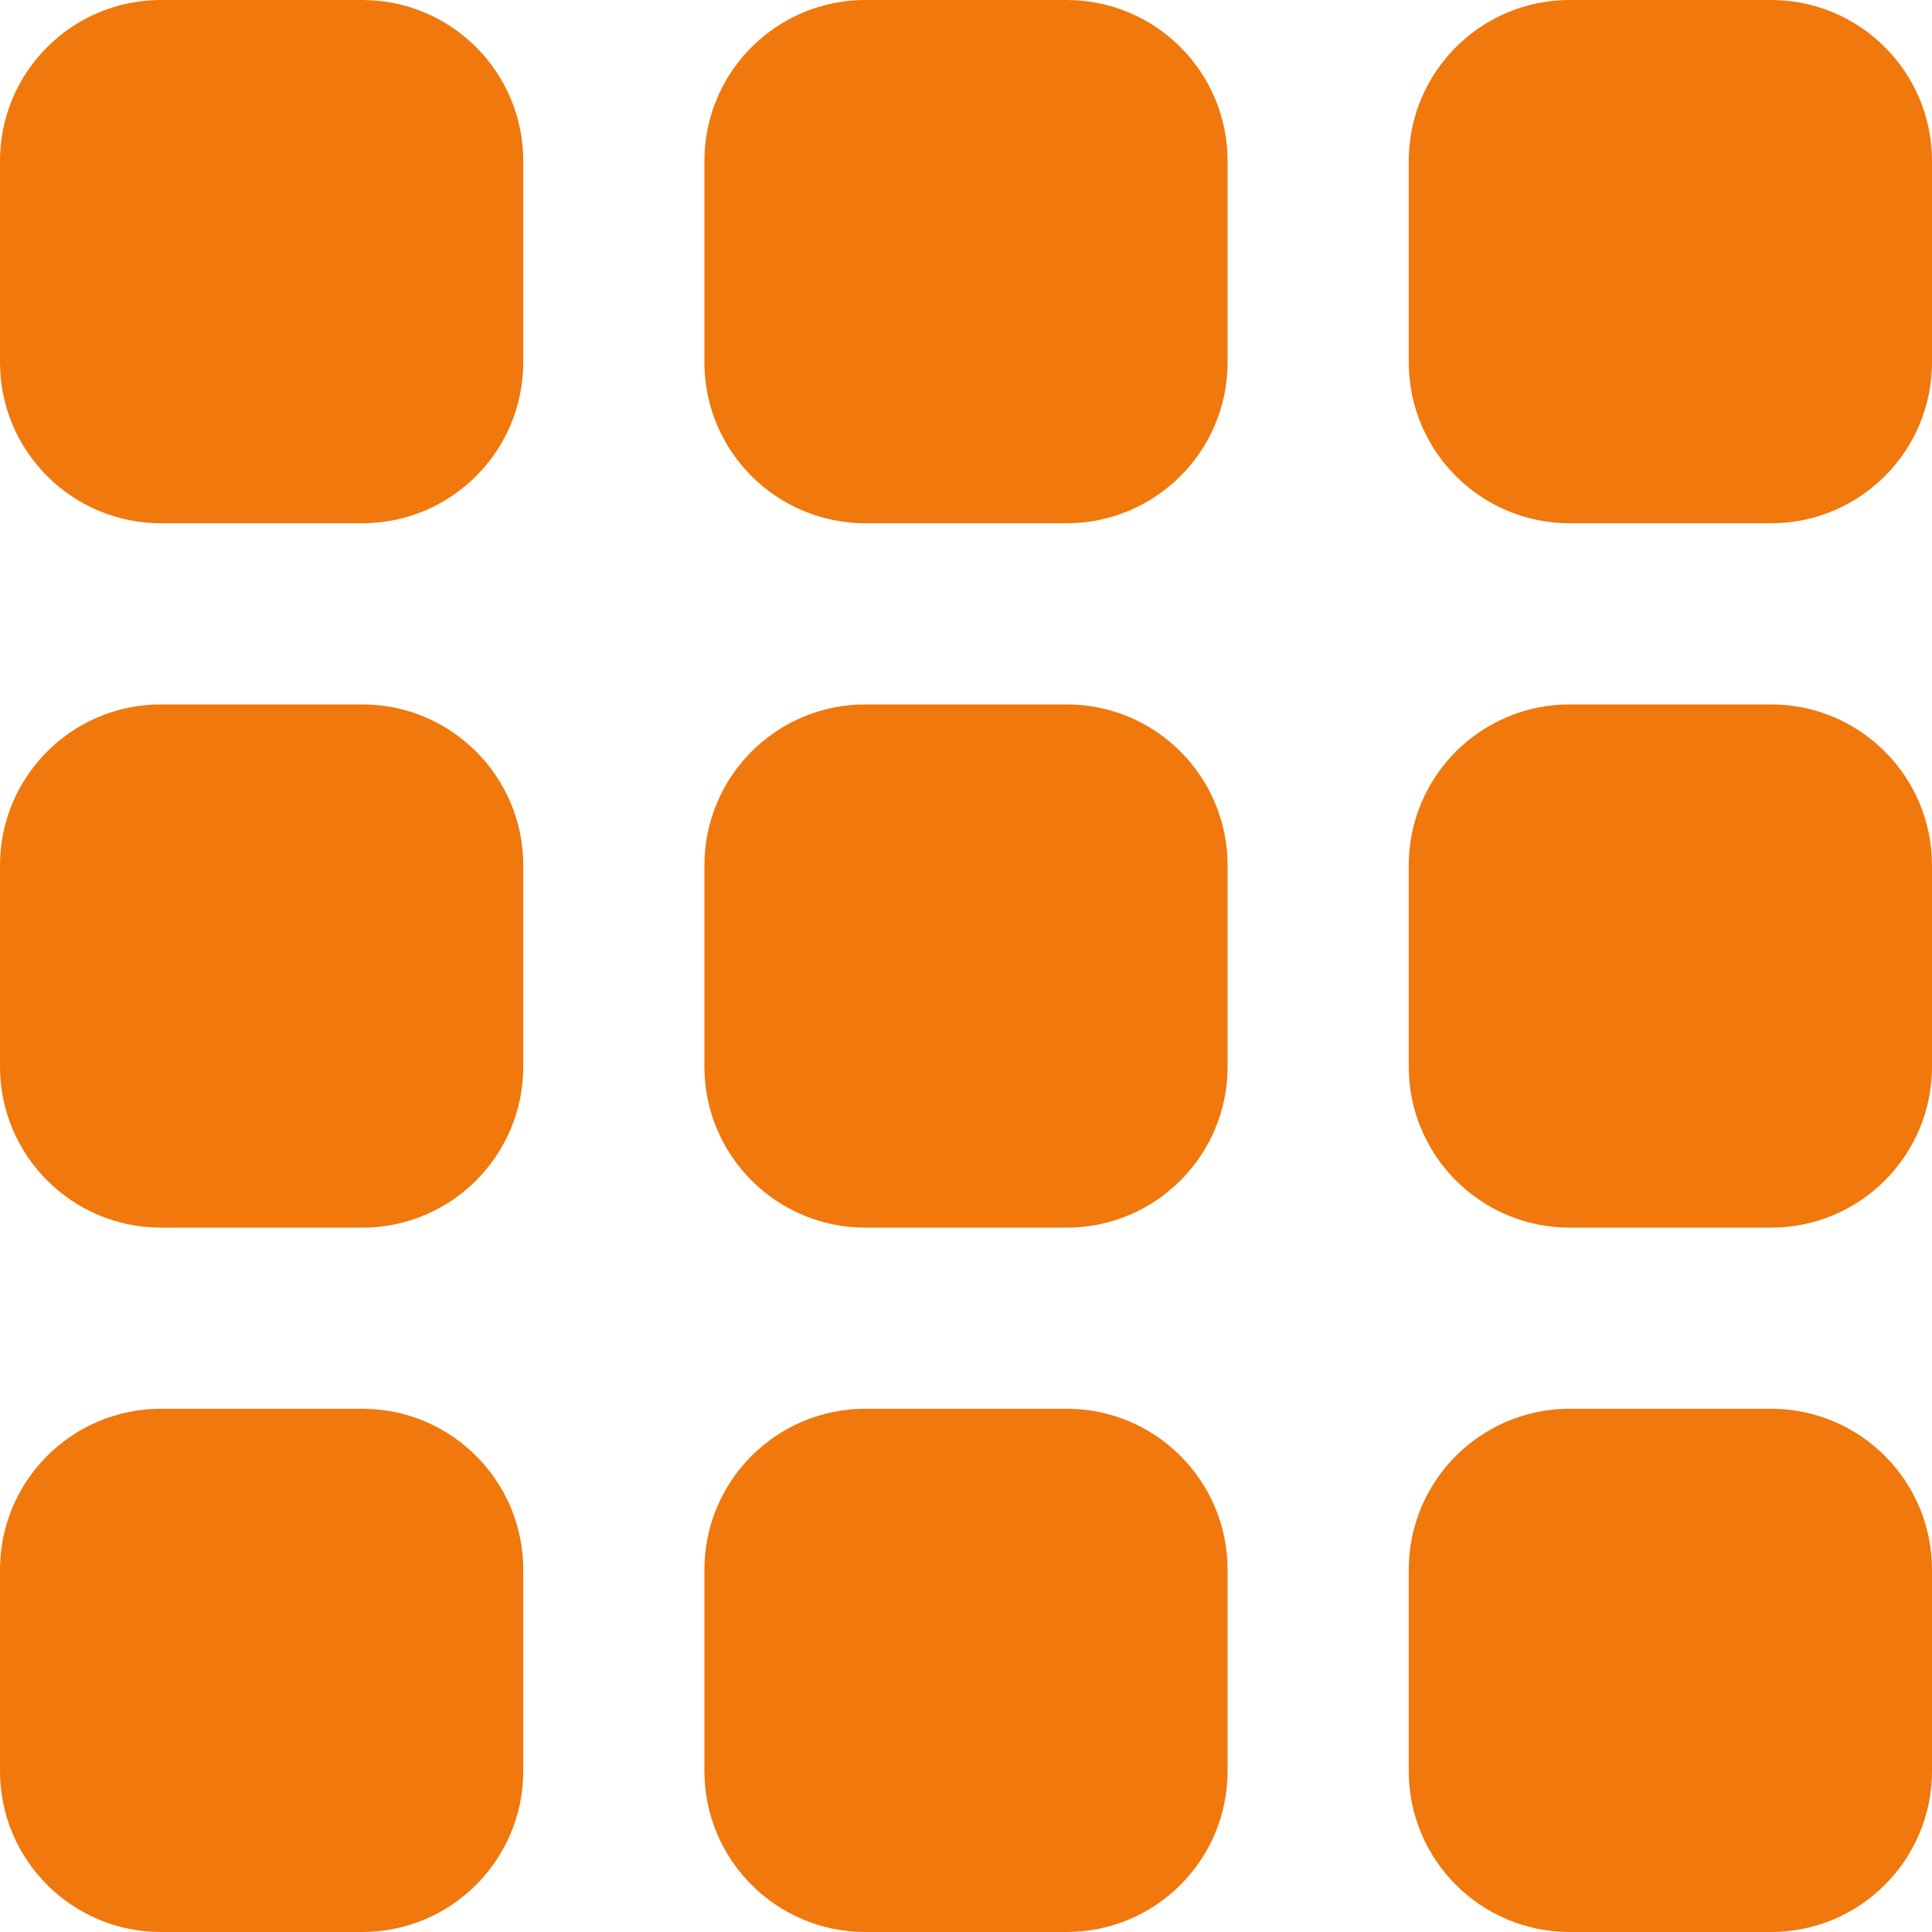 <svg width="30" height="30" viewBox="0 0 30 30" fill="none" xmlns="http://www.w3.org/2000/svg">
<g clip-path="url(#clip0_1_2186)">
<path d="M2.5 21.875H5.625C7.006 21.875 8.125 22.994 8.125 24.375V27.5C8.125 28.881 7.006 30 5.625 30H2.5C1.119 30 0 28.881 0 27.5V24.375C0 22.994 1.119 21.875 2.5 21.875Z" fill="#F0780C"/>
<path d="M24.375 21.875H27.5C28.881 21.875 30 22.994 30 24.375V27.5C30 28.881 28.881 30 27.5 30H24.375C22.994 30 21.875 28.881 21.875 27.5V24.375C21.875 22.994 22.994 21.875 24.375 21.875Z" fill="#F0780C"/>
<path d="M2.5 10.938H5.625C7.006 10.938 8.125 12.057 8.125 13.438V16.562C8.125 17.943 7.006 19.063 5.625 19.063H2.5C1.119 19.062 0 17.943 0 16.562V13.438C0 12.057 1.119 10.938 2.5 10.938Z" fill="#F0780C"/>
<path d="M24.375 10.938H27.5C28.881 10.938 30 12.057 30 13.438V16.562C30 17.943 28.881 19.063 27.5 19.063H24.375C22.994 19.063 21.875 17.943 21.875 16.562V13.438C21.875 12.057 22.994 10.938 24.375 10.938Z" fill="#F0780C"/>
<path d="M2.5 0H5.625C7.006 0 8.125 1.119 8.125 2.5V5.625C8.125 7.006 7.006 8.125 5.625 8.125H2.5C1.119 8.125 0 7.006 0 5.625V2.5C0 1.119 1.119 0 2.5 0Z" fill="#F0780C"/>
<path d="M13.438 21.875H16.562C17.943 21.875 19.062 22.994 19.062 24.375V27.5C19.062 28.881 17.943 30 16.562 30H13.438C12.057 30 10.938 28.881 10.938 27.5V24.375C10.938 22.994 12.057 21.875 13.438 21.875Z" fill="#F0780C"/>
<path d="M13.438 10.938H16.562C17.943 10.938 19.062 12.057 19.062 13.438V16.562C19.062 17.943 17.943 19.063 16.562 19.063H13.438C12.057 19.063 10.938 17.943 10.938 16.562V13.438C10.938 12.057 12.057 10.938 13.438 10.938Z" fill="#F0780C"/>
<path d="M13.438 0H16.562C17.943 0 19.062 1.119 19.062 2.5V5.625C19.062 7.006 17.943 8.125 16.562 8.125H13.438C12.057 8.125 10.938 7.006 10.938 5.625V2.5C10.938 1.119 12.057 0 13.438 0Z" fill="#F0780C"/>
<path d="M24.375 0H27.5C28.881 0 30 1.119 30 2.5V5.625C30 7.006 28.881 8.125 27.5 8.125H24.375C22.994 8.125 21.875 7.006 21.875 5.625V2.5C21.875 1.119 22.994 0 24.375 0Z" fill="#F0780C"/>
</g>
<defs>
<clipPath id="clip0_1_2186">
<rect width="30" height="30" fill="white"/>
</clipPath>
</defs>
</svg>
